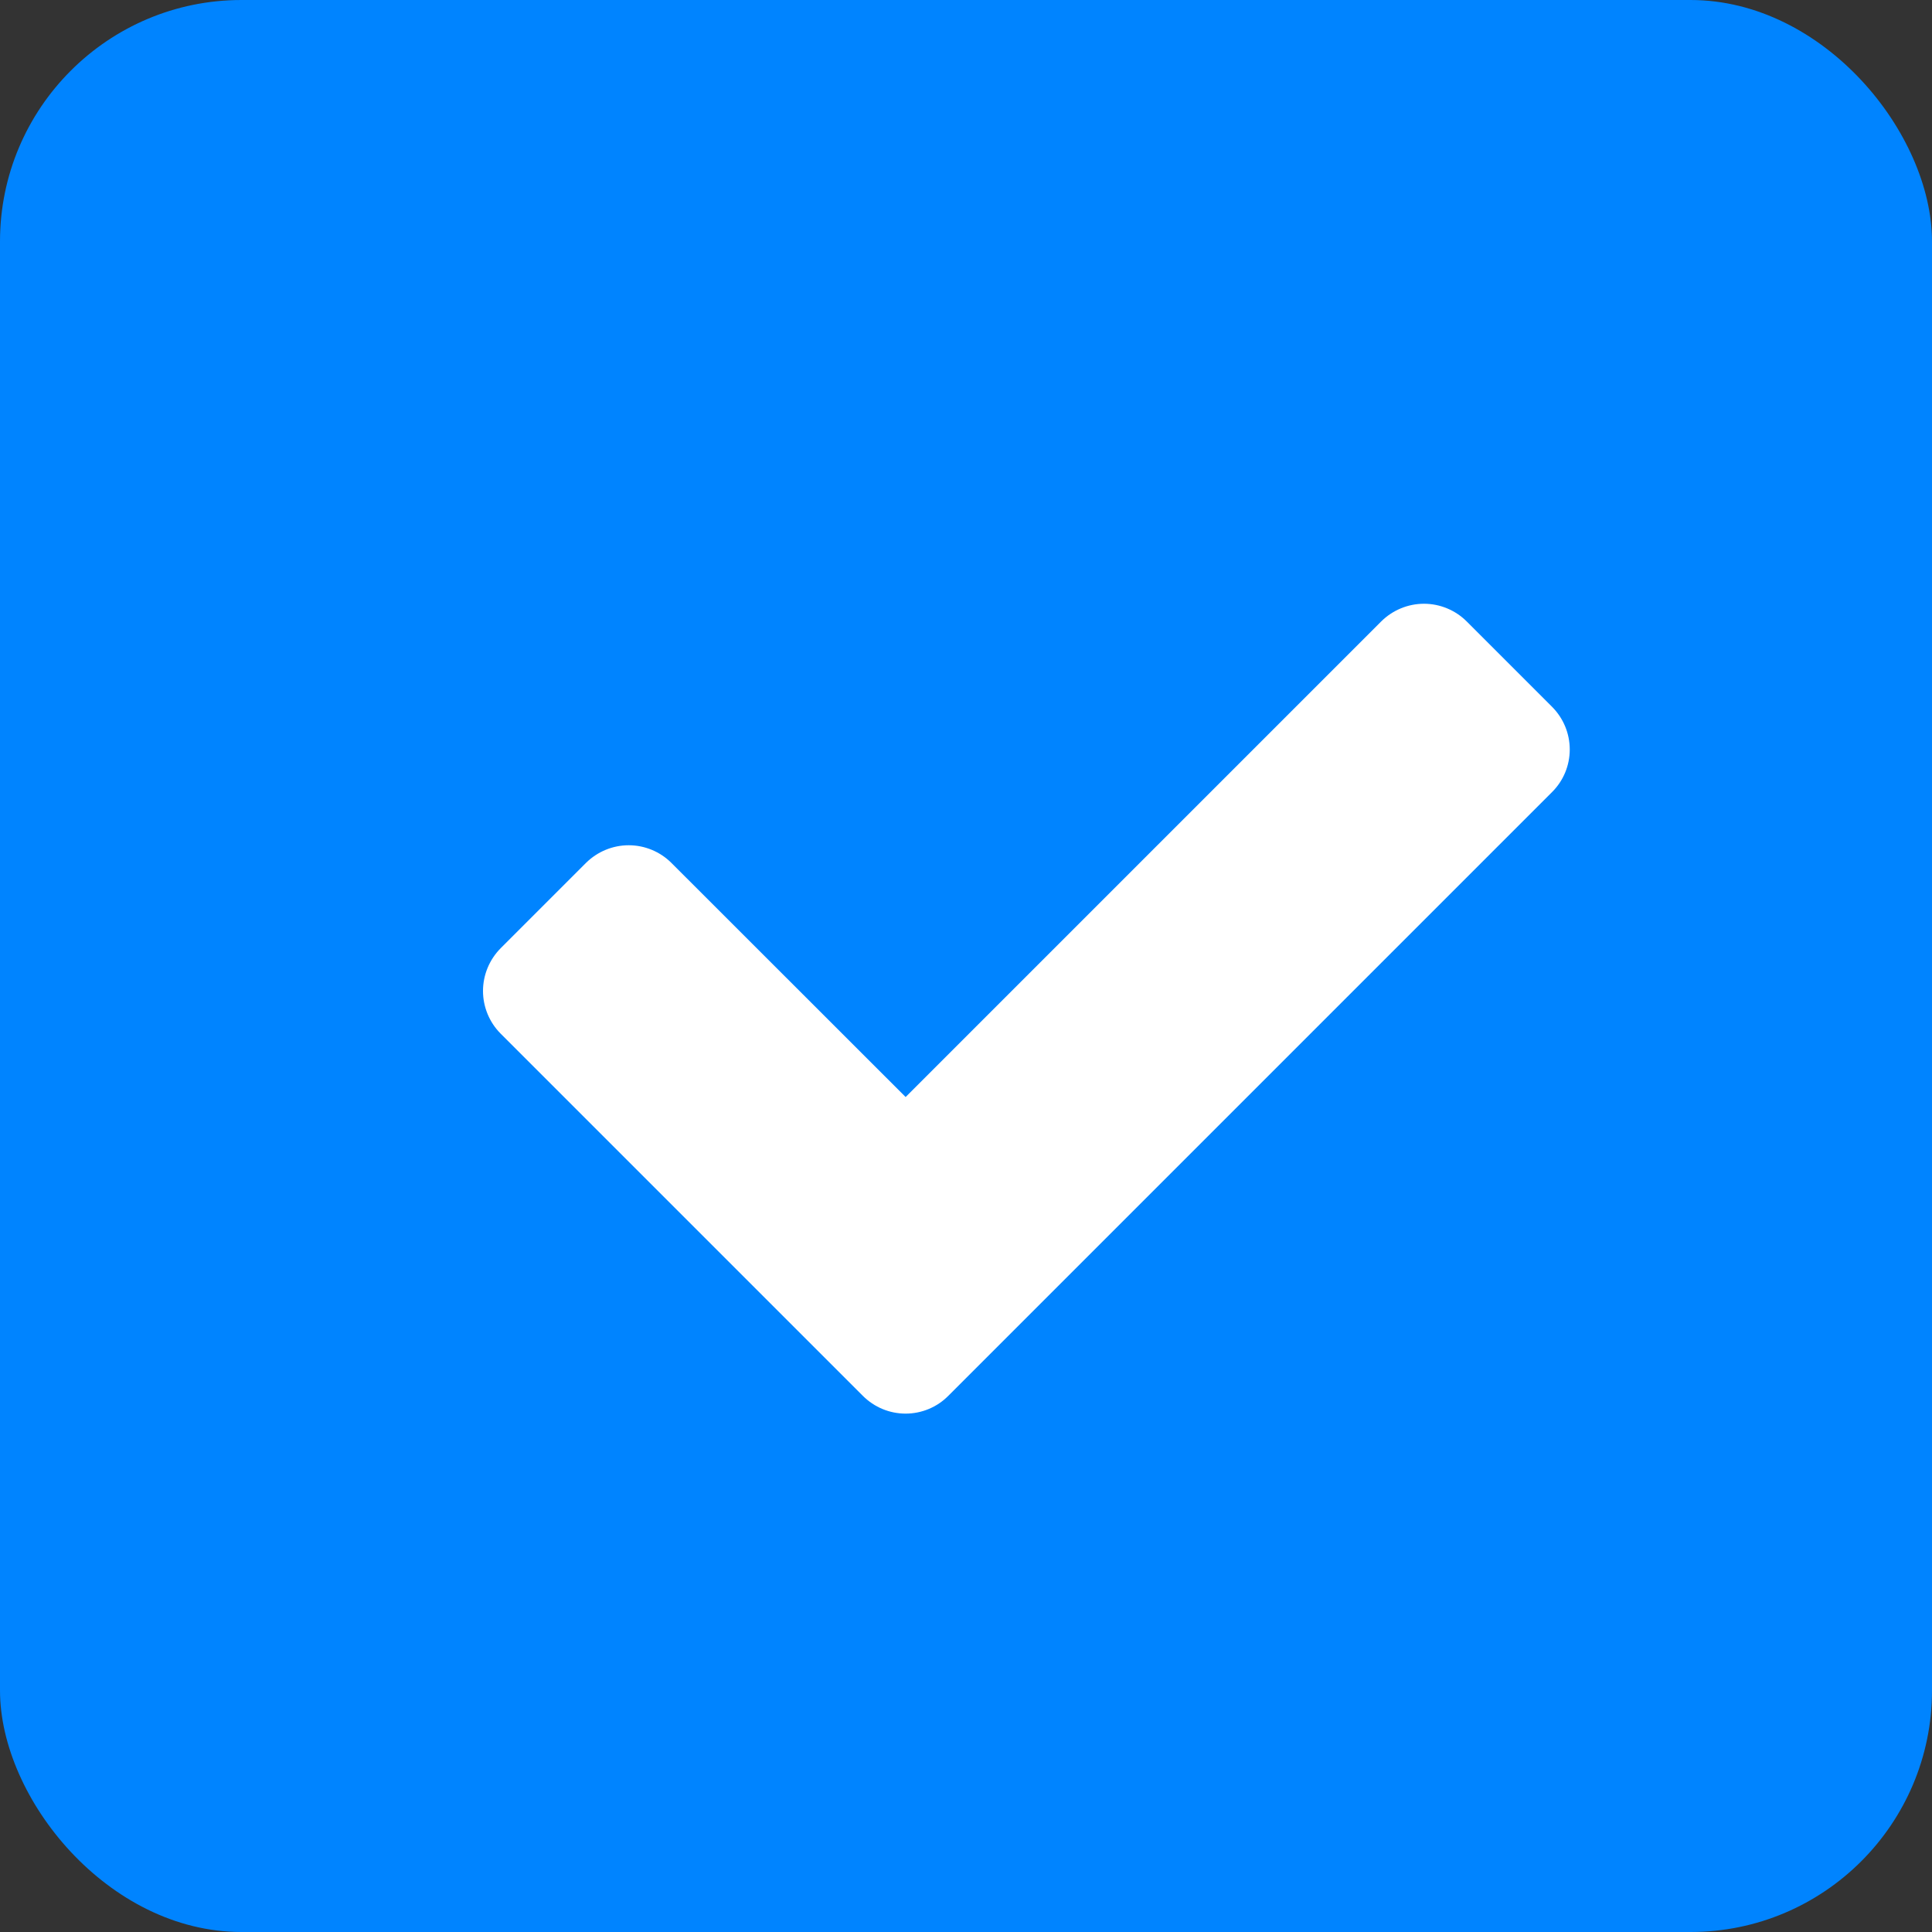 <?xml version="1.0" encoding="UTF-8"?>
<svg width="16px" height="16px" viewBox="0 0 16 16" version="1.1" xmlns="http://www.w3.org/2000/svg" xmlns:xlink="http://www.w3.org/1999/xlink">
    <rect x="0" y="0" width="16" height="16" fill="#333333" stroke="none"/>
    <title>Group 2</title>
    <g id="v0.1-1108-2022-chaewon.min-&gt;-1111-전달받음-" stroke="none" stroke-width="1" fill="none" fill-rule="evenodd">
        <g id="Main-&gt;--Group-List--&gt;-&gt;-Add-Group-Member" transform="translate(-372, -319)" fill-rule="nonzero">
            <g id="Group-3" transform="translate(372, 309)">
                <g id="Group-2" transform="translate(0, 10)">
                    <rect id="Rectangle-Copy-15" fill="#0084FF" x="0" y="0" width="16" height="16" rx="2"></rect>
                    <path d="M11.439,5.146 C11.533,5.053 11.66,5 11.793,5 C11.925,5 12.053,5.053 12.146,5.146 L12.853,5.853 C12.947,5.947 13,6.074 13,6.207 C13,6.34 12.947,6.467 12.853,6.56 L7.853,11.56 C7.76,11.654 7.632,11.707 7.5,11.707 C7.367,11.707 7.24,11.654 7.146,11.56 L4.146,8.56 C4.053,8.467 4,8.339 4,8.207 C4,8.074 4.053,7.947 4.146,7.853 L4.853,7.146 C4.947,7.053 5.074,7 5.207,7 C5.339,7 5.467,7.053 5.56,7.146 L7.5,9.085 L11.439,5.146 Z" id="Path-Copy-2" fill="#FFFFFF"></path>
                </g>
            </g>
        </g>
    </g>
</svg>